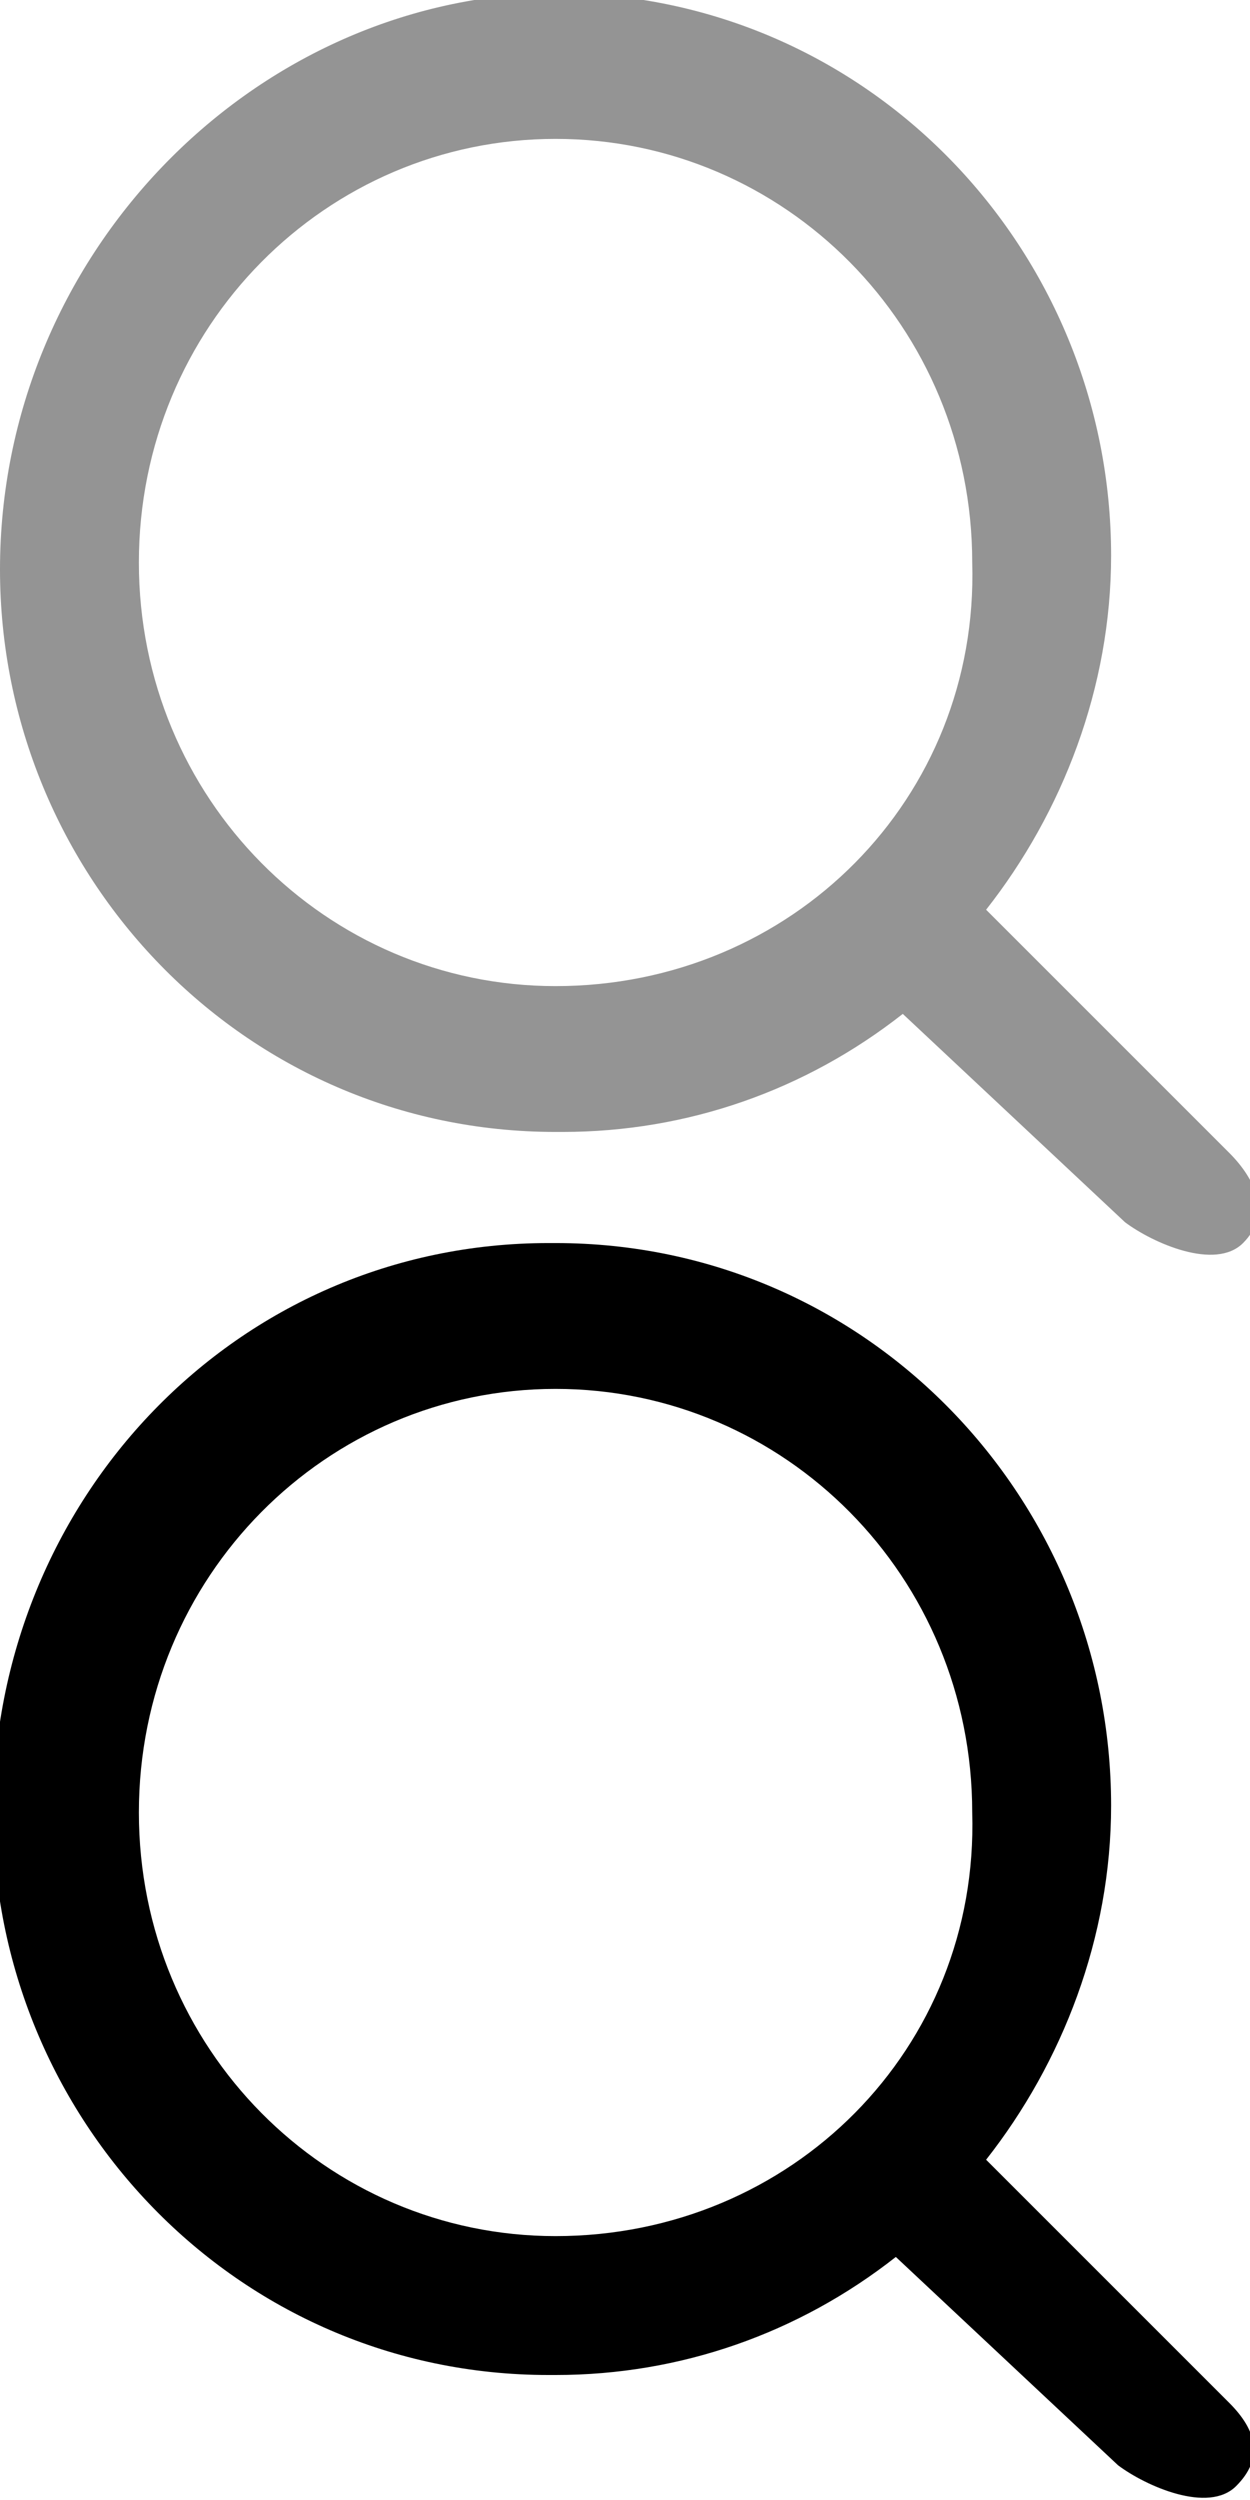 <svg xmlns="http://www.w3.org/2000/svg" xmlns:xlink="http://www.w3.org/1999/xlink" version="1.0" x="0px" y="0px" viewBox="0 0 18 36" enable-background="new 0 0 18 36" width="18px" height="36px" xml:space="preserve">
<style type="text/css">
	.st0{fill:#949494;}
	.st1{fill:black;}
</style>
<path class="st0" d="M17.7,16.6l-3.5-3.5c1.1-1.4,1.8-3.2,1.8-5.1c0-4.4-3.5-8.1-8-8.1c0,0,0,0-0.1,0C3.6,0,0,3.7,0,8.2c0,0,0,0,0,0  c0,4.4,3.5,8.1,8,8.1c0,0,0,0,0.1,0c1.8,0,3.5-0.6,4.9-1.7l3.2,3c0.4,0.3,1.3,0.7,1.7,0.3S18.1,17,17.7,16.6z M8,14.2  c-3.3,0-6-2.7-6-6.1c0-3.4,2.7-6.1,6-6.1c0,0,0,0,0,0c3.3,0,6,2.7,6,6.1C14.1,11.5,11.4,14.2,8,14.2C8.1,14.2,8,14.2,8,14.2z"/>
<path class="st1" d="M17.7,34.6l-3.5-3.5c1.1-1.4,1.8-3.2,1.8-5.1c0-4.4-3.5-8.1-8-8.1c0,0,0,0-0.1,0c-4.5,0-8,3.7-8,8.2  c0,0,0,0,0,0c0,4.4,3.5,8.1,8,8.1c0,0,0,0,0.1,0c1.8,0,3.5-0.6,4.9-1.7l3.2,3c0.4,0.3,1.3,0.7,1.7,0.3S18.1,35,17.7,34.6z M8,32.2  c-3.3,0-6-2.7-6-6.1c0-3.4,2.7-6.1,6-6.1c0,0,0,0,0,0c3.3,0,6,2.7,6,6.1C14.1,29.5,11.4,32.2,8,32.2C8.1,32.2,8,32.2,8,32.2z"/>
</svg>